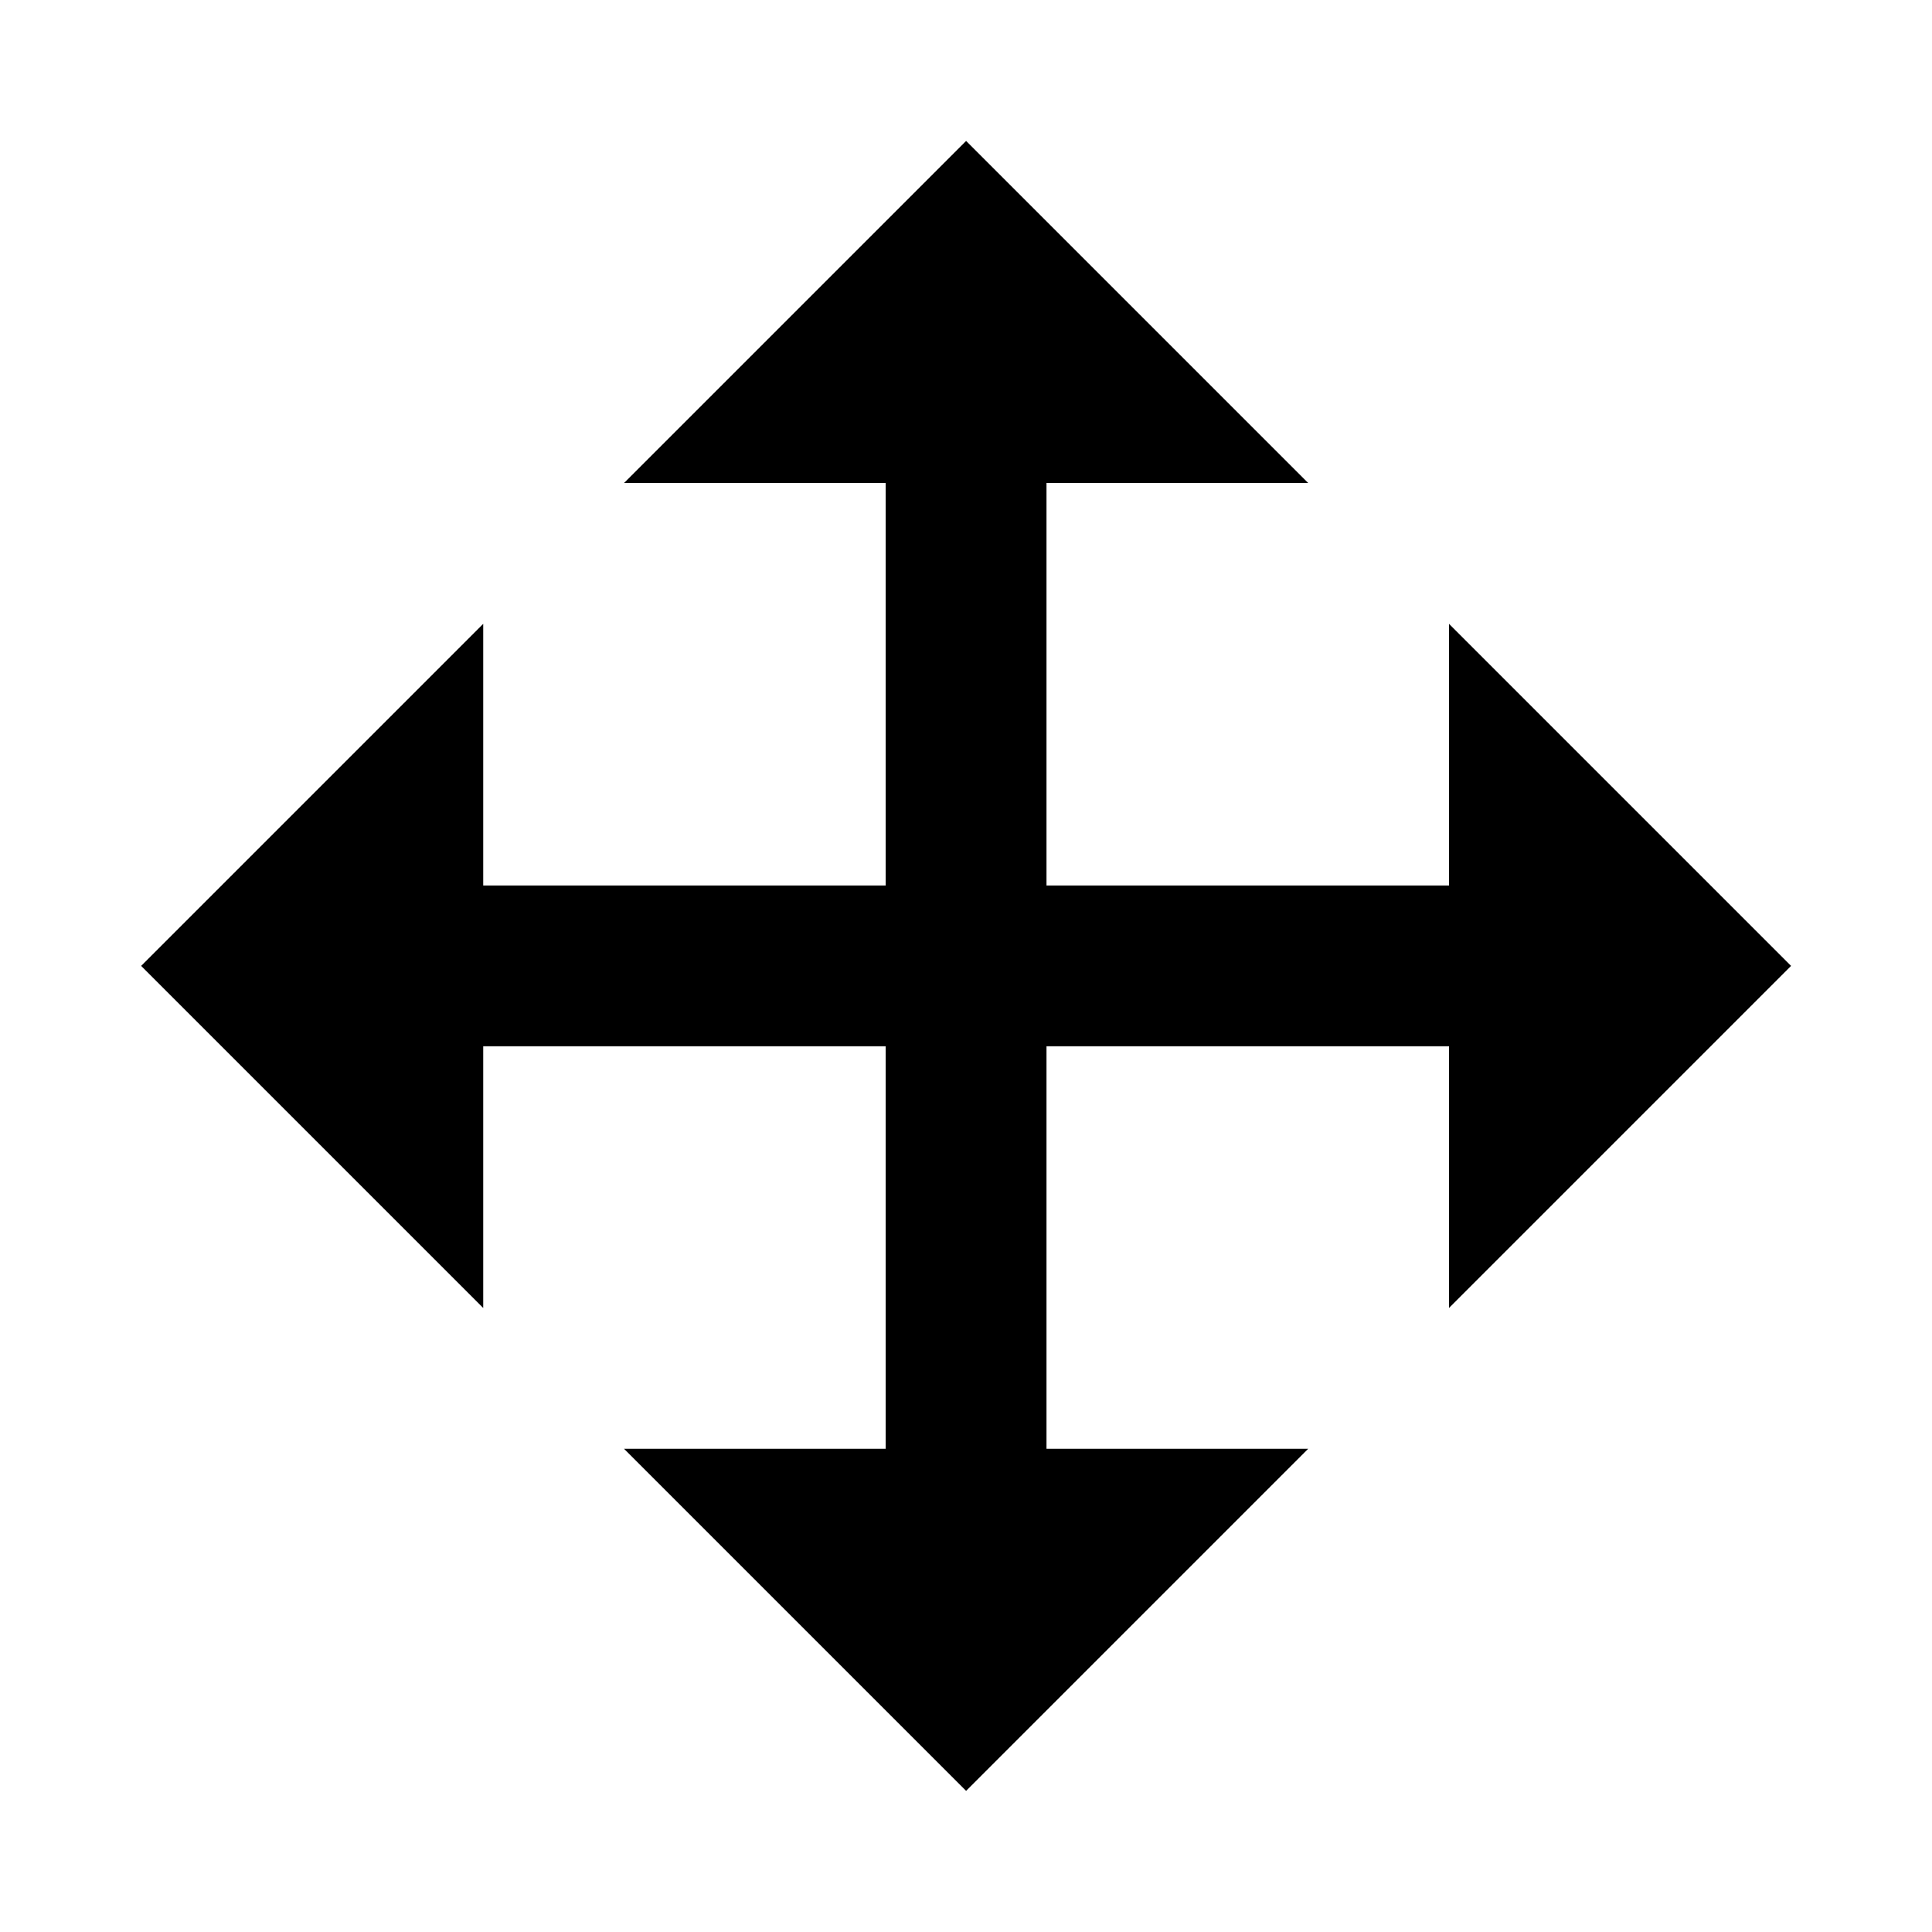 <!-- Generated by IcoMoon.io -->
<svg version="1.1" xmlns="http://www.w3.org/2000/svg" width="18" height="18" viewBox="0 0 18 18">
<title>cursor-move</title>
<path d="M9.75 4.5v3.75h3.75v-2.438l3.187 3.187-3.187 3.187v-2.438h-3.75v3.75h2.438l-3.187 3.187-3.187-3.187h2.438v-3.75h-3.75v2.438l-3.187-3.187 3.187-3.187v2.438h3.75v-3.75h-2.438l3.187-3.187 3.187 3.187h-2.438z"></path>
</svg>
